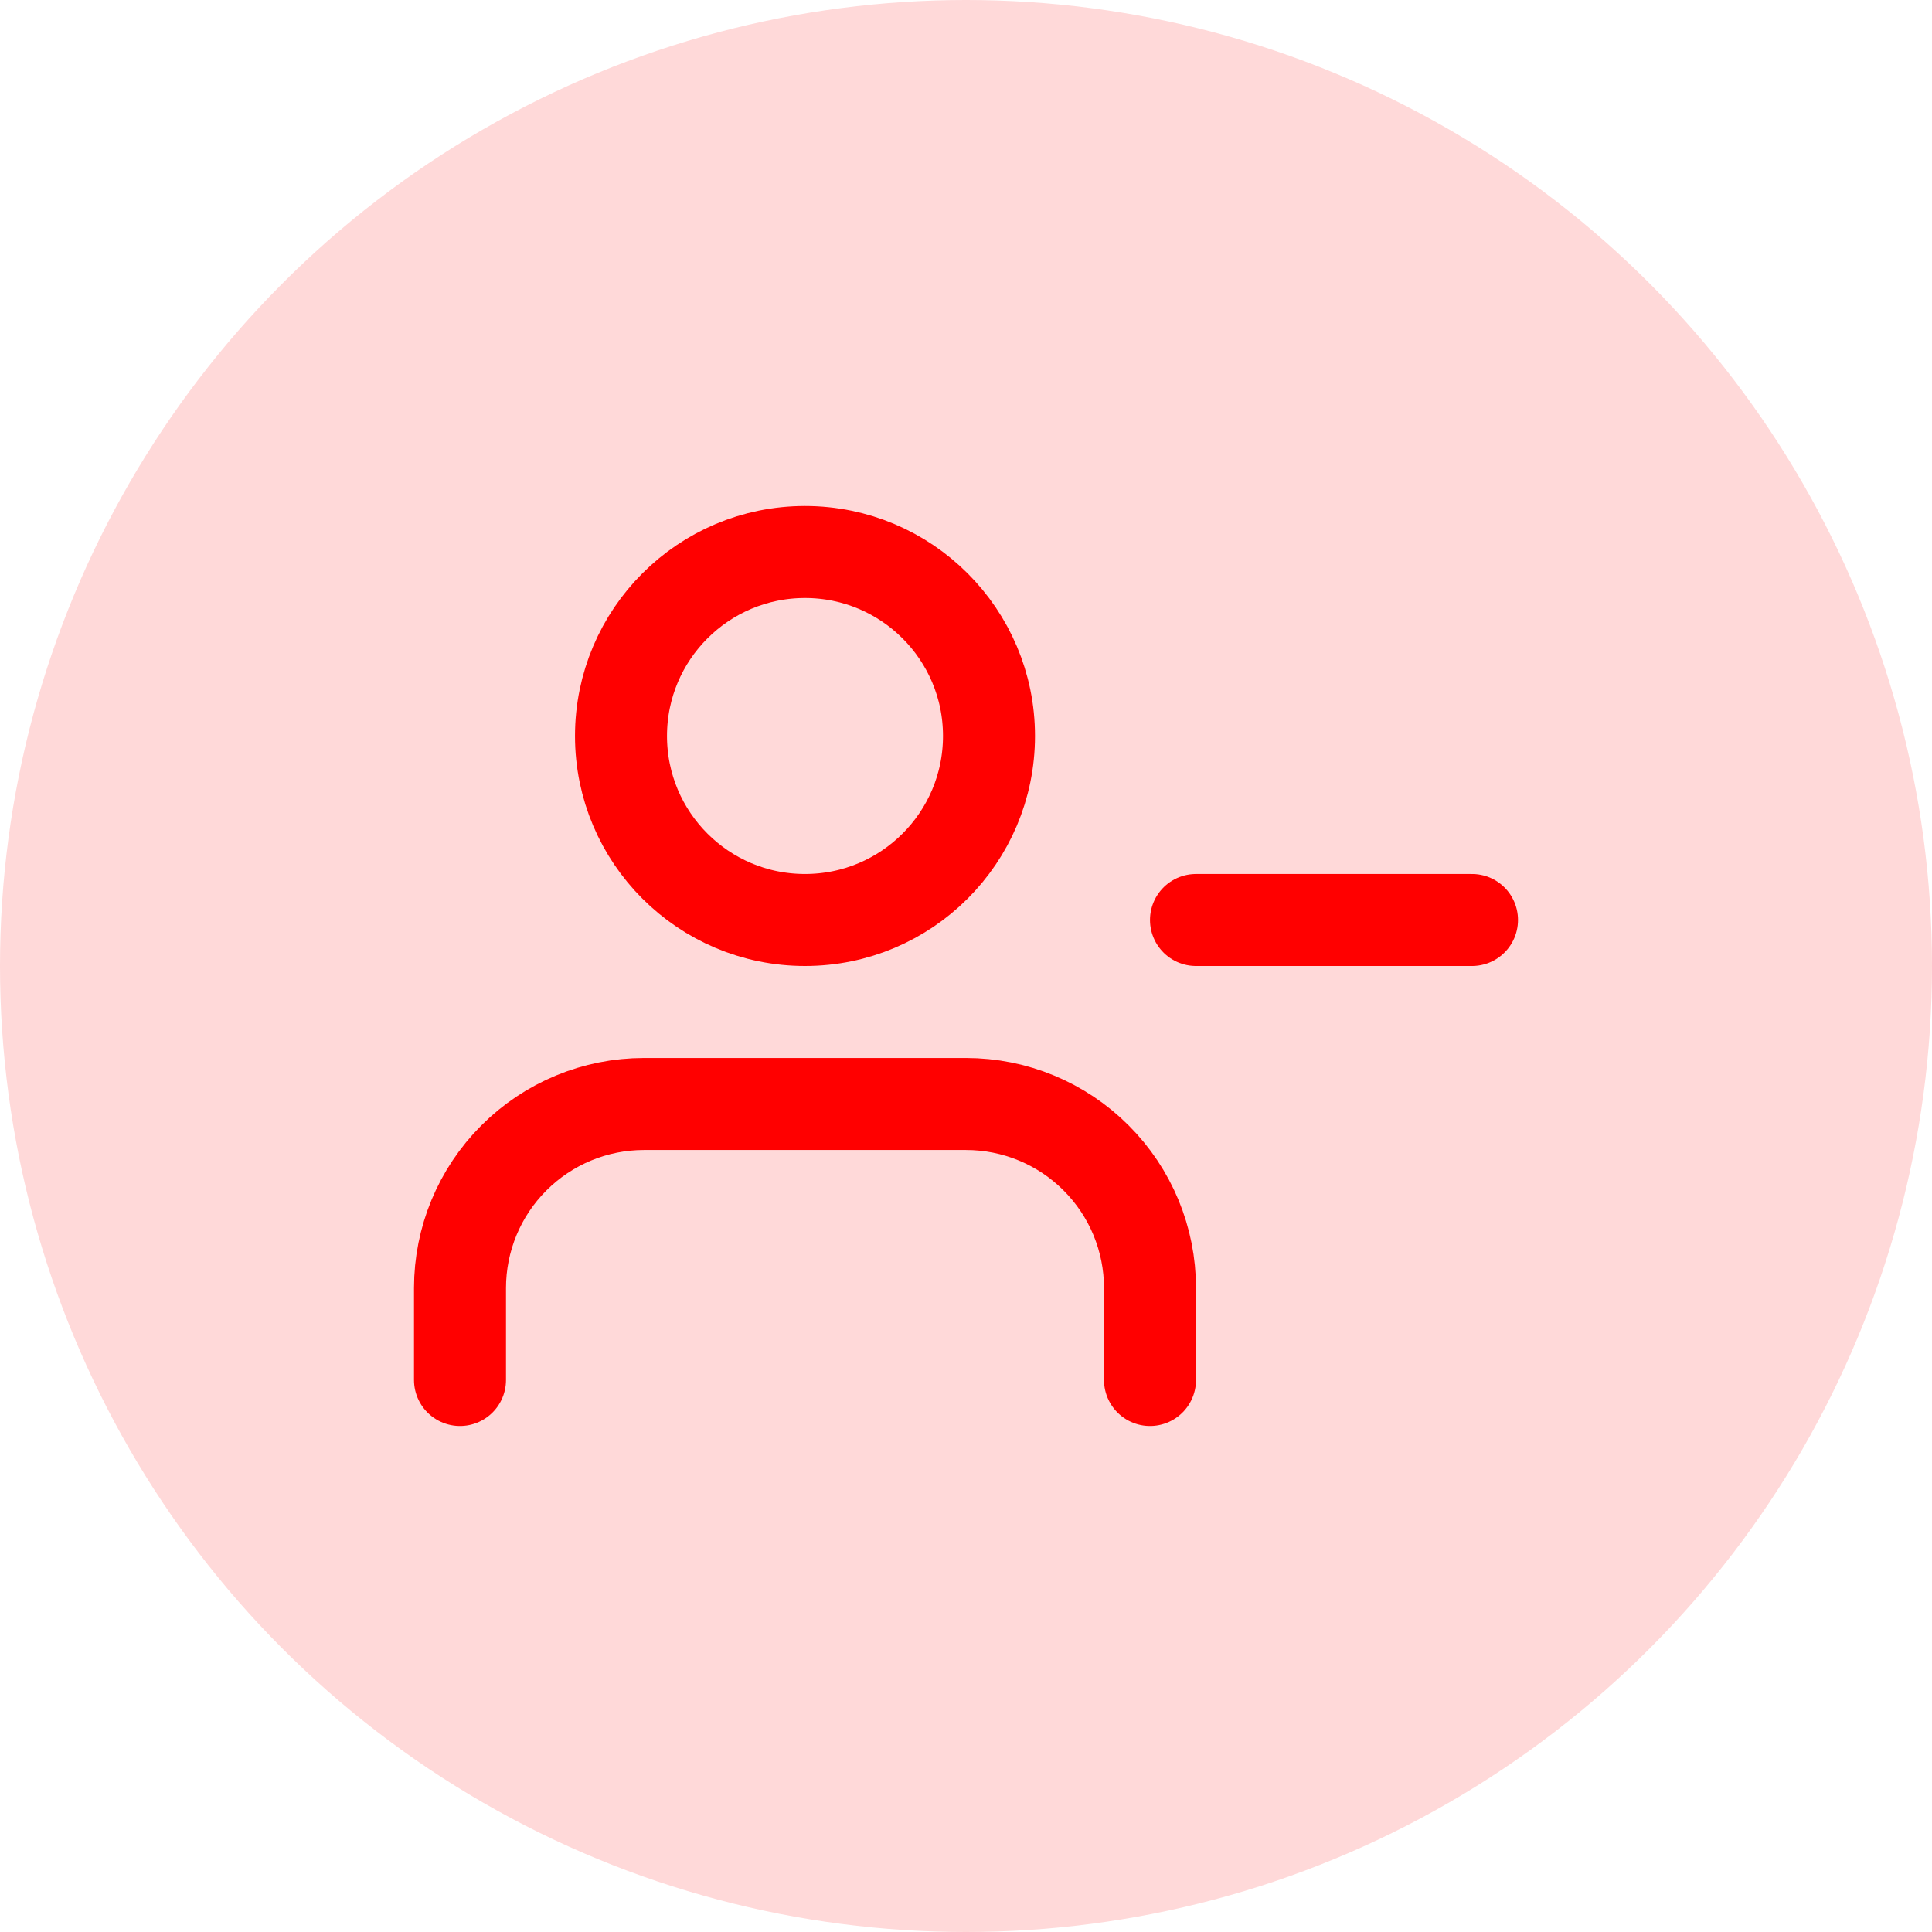 <svg width="42" height="42" viewBox="0 0 42 42" fill="none" xmlns="http://www.w3.org/2000/svg">
<circle cx="21" cy="21" r="21" fill="#FF0000" fill-opacity="0.15"/>
<path d="M25 30V28C25 26.939 24.579 25.922 23.828 25.172C23.078 24.421 22.061 24 21 24H14C12.939 24 11.922 24.421 11.172 25.172C10.421 25.922 10 26.939 10 28V30" stroke="#FF0000" stroke-width="2" stroke-linecap="round" stroke-linejoin="round"/>
<path d="M17.5 20C19.709 20 21.5 18.209 21.5 16C21.5 13.791 19.709 12 17.5 12C15.291 12 13.5 13.791 13.5 16C13.5 18.209 15.291 20 17.5 20Z" stroke="#FF0000" stroke-width="2" stroke-linecap="round" stroke-linejoin="round"/>
<path d="M32 20H26" stroke="#FF0000" stroke-width="2" stroke-linecap="round" stroke-linejoin="round"/>
</svg>
